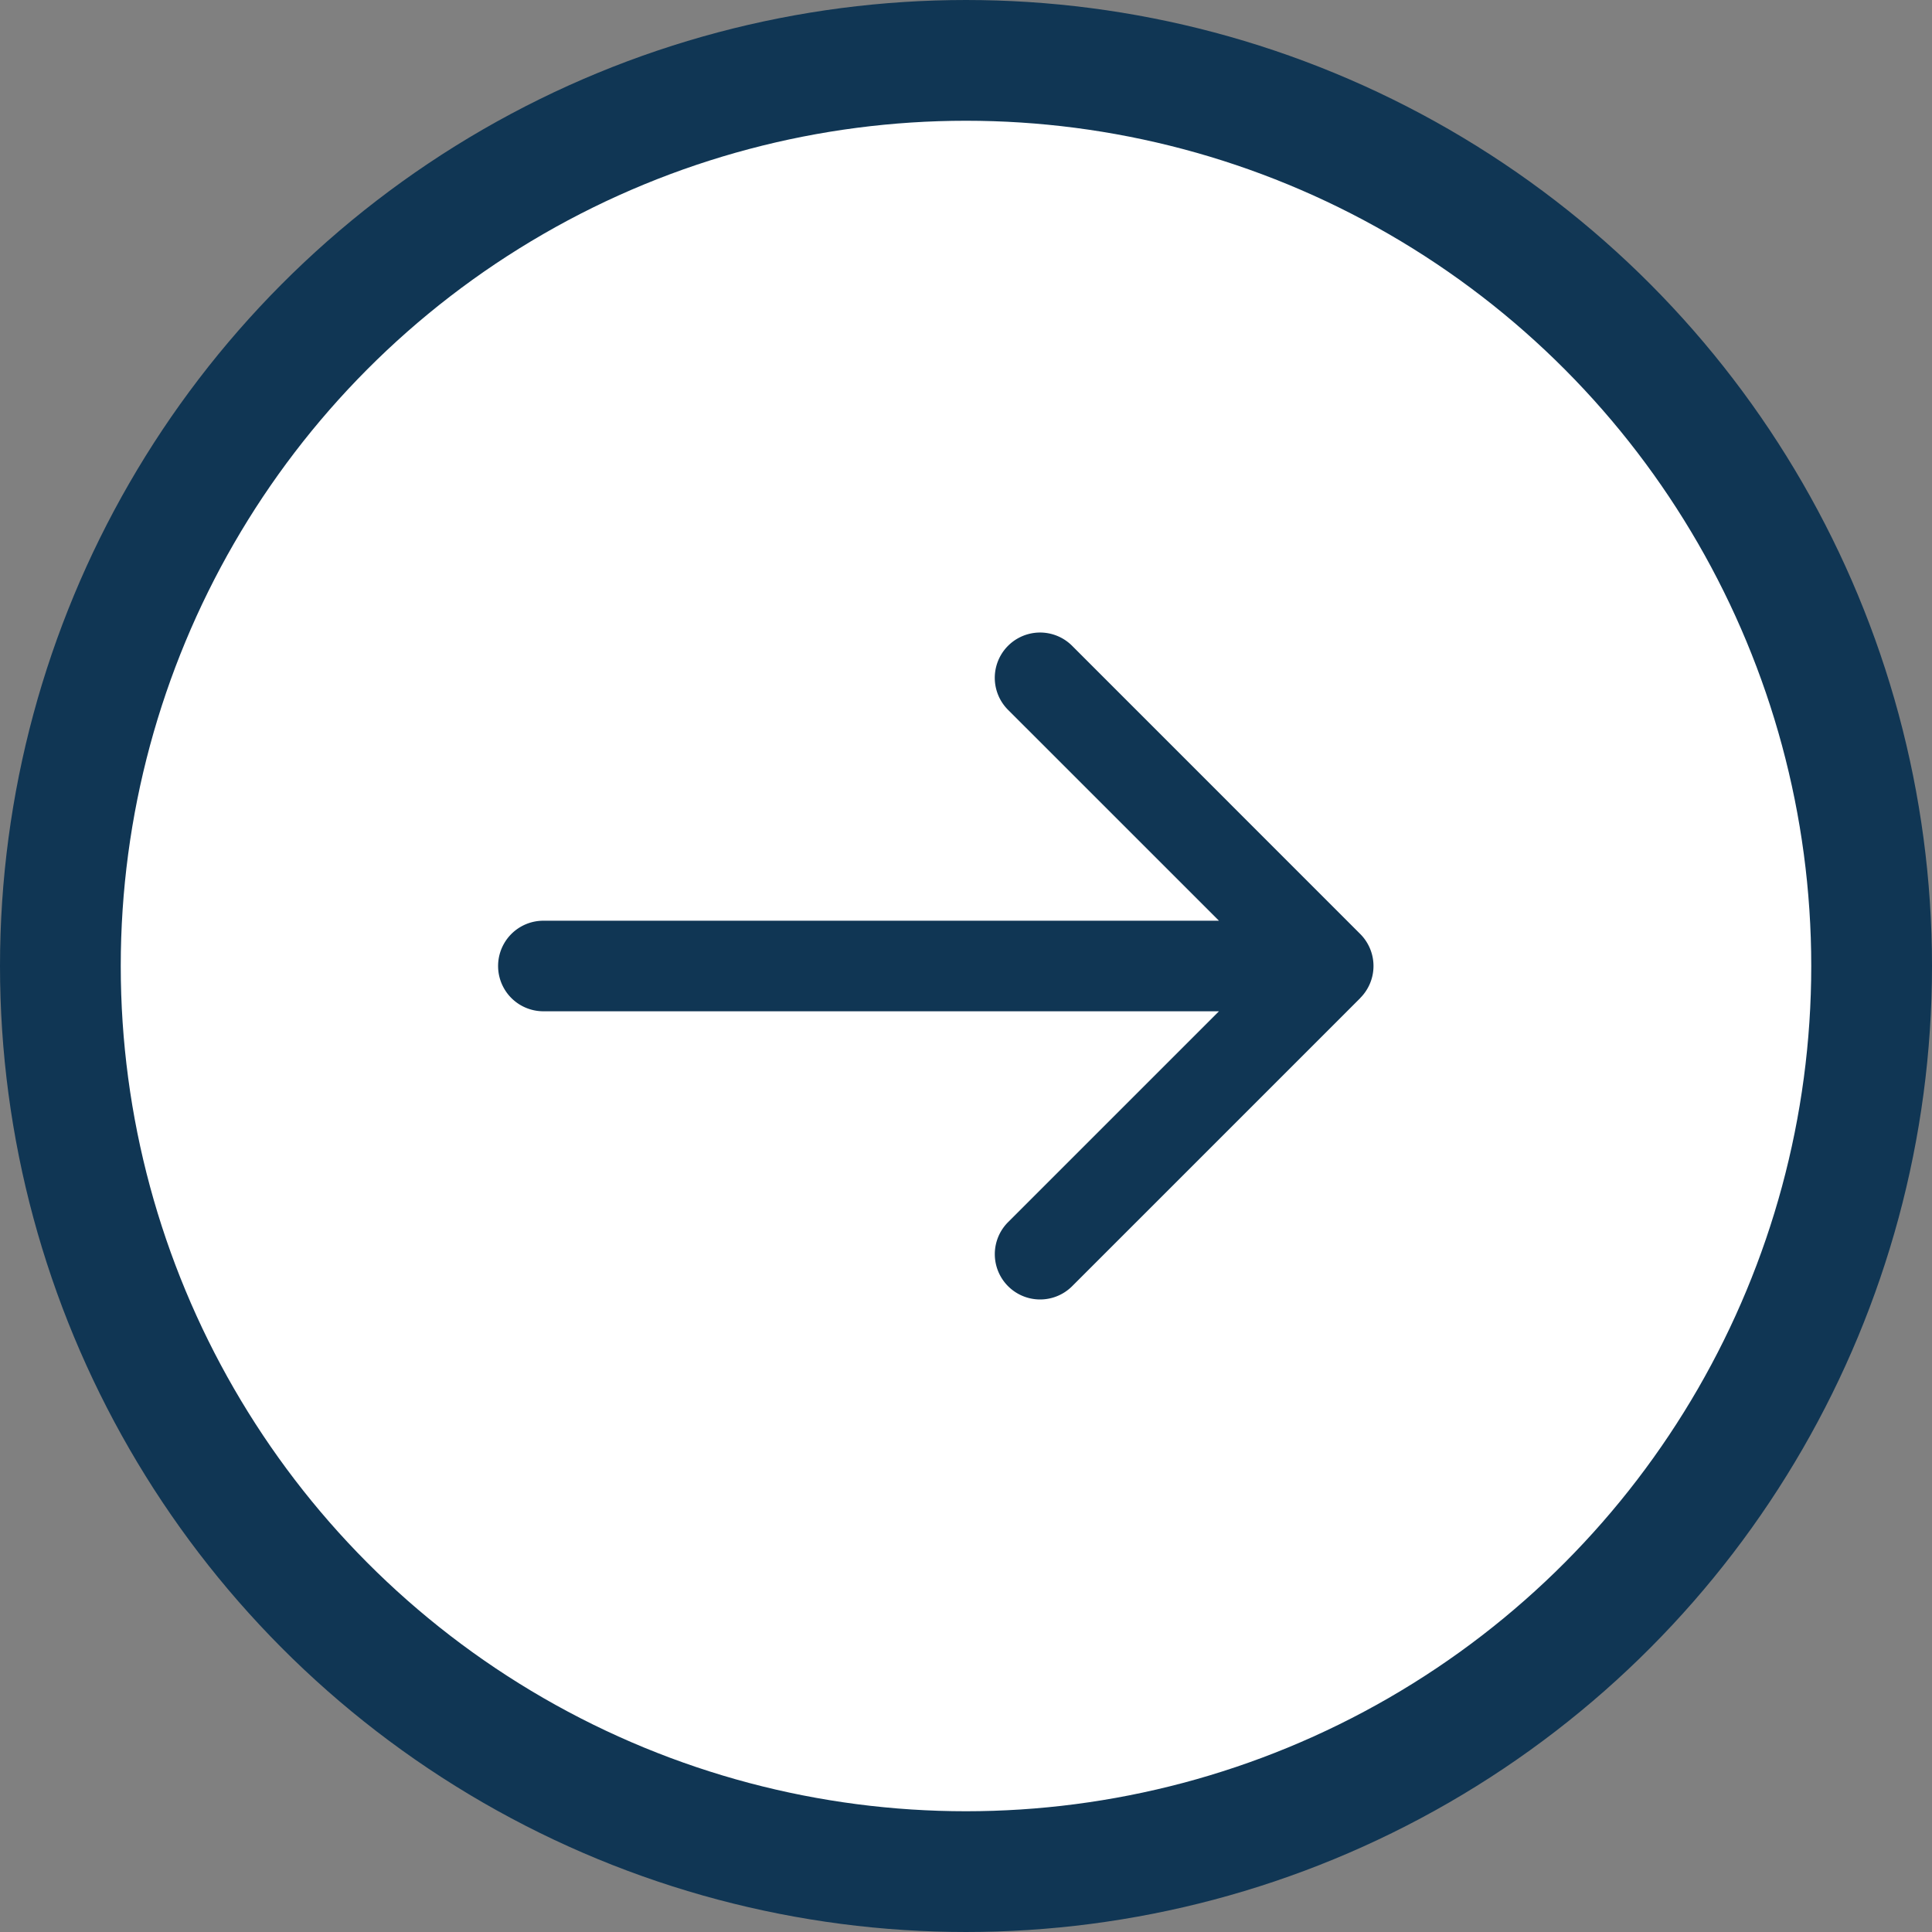 <svg width="64" height="64" fill="none" xmlns="http://www.w3.org/2000/svg">
  <rect width="100%" height="100%" fill="#808080" stroke="none"/>
  <circle cx="32" cy="32" r="30" fill="#fff" stroke="#103654" stroke-width="4"/>
  <path d="M18 30.5a1.5 1.5 0 0 0 0 3v-3Zm27.06 2.56a1.5 1.5 0 0 0 0-2.12l-9.545-9.547a1.5 1.5 0 1 0-2.122 2.122L41.88 32l-8.486 8.485a1.5 1.5 0 1 0 2.122 2.122l9.546-9.546ZM18 33.5h26v-3H18v3Z" fill="#103654"/>
</svg>
